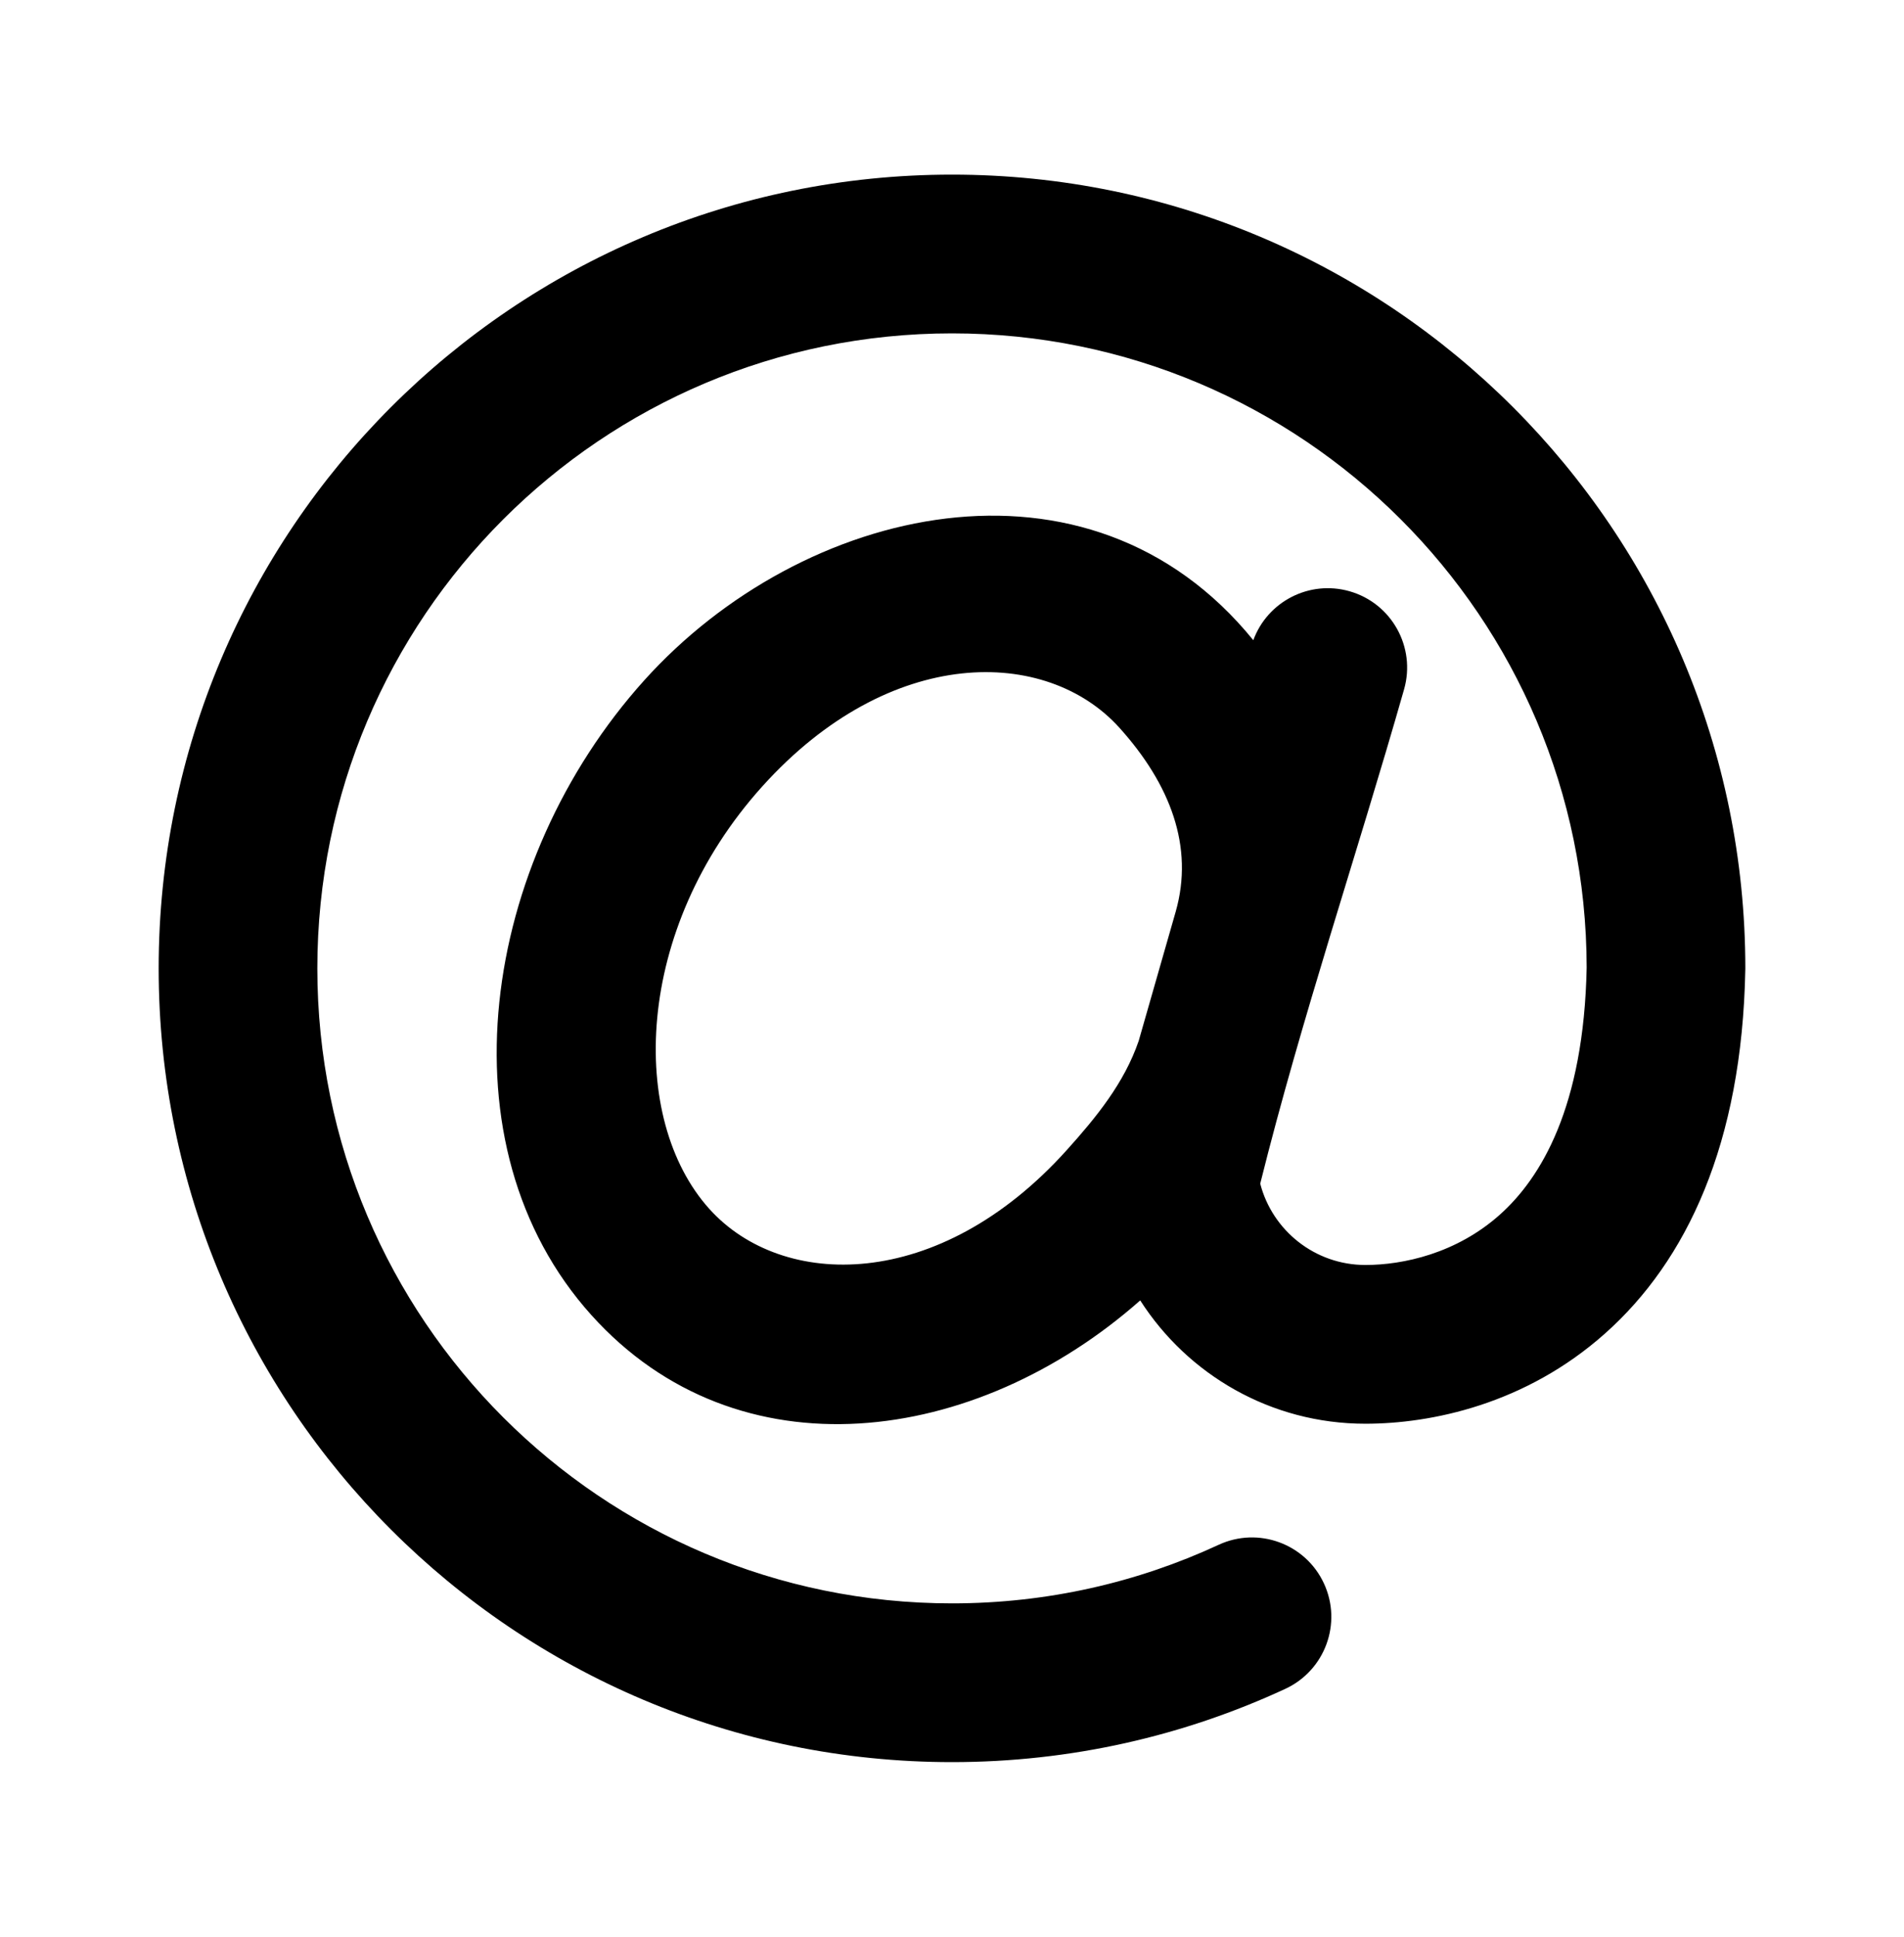 <svg style="aspect-ratio: 1;" viewBox="0 0 60 61" xmlns="http://www.w3.org/2000/svg">
<path fill-rule="evenodd" clip-rule="evenodd" d="M30 10.5C18.954 10.5 10 19.454 10 30.5C10 41.546 18.954 50.5 30 50.5C33.006 50.5 35.85 49.839 38.401 48.656C39.654 48.075 41.14 48.62 41.721 49.873C42.302 51.125 41.757 52.611 40.504 53.192C37.307 54.674 33.747 55.5 30 55.5C16.193 55.5 5 44.307 5 30.5C5 16.693 16.193 5.5 30 5.5C43.807 5.5 55 16.693 55 30.5L54.999 30.547C54.895 36.022 53.152 39.71 50.581 41.998C48.072 44.233 45.099 44.842 43.026 44.842C40.045 44.842 37.428 43.294 35.931 40.958C30.74 45.545 23.256 46.554 18.635 41.419C13.821 36.07 15.163 27.138 20.3 21.43C25.27 15.908 34.307 13.776 39.495 20.164C39.941 18.946 41.26 18.261 42.527 18.622C43.855 19 44.625 20.384 44.246 21.712C42.766 26.902 41.019 32.045 39.713 37.28C40.093 38.753 41.435 39.842 43.026 39.842C44.224 39.842 45.894 39.477 47.257 38.264C48.556 37.107 49.911 34.879 50 30.476C49.987 19.442 41.038 10.5 30 10.5ZM35.883 32.785C36.057 32.185 36.516 30.581 37.049 28.715C37.633 26.667 36.877 24.701 35.28 22.926C32.982 20.372 28.05 20.293 24.016 24.775C19.961 29.281 19.813 35.253 22.352 38.075C24.65 40.628 29.581 40.707 33.615 36.225C34.548 35.189 35.426 34.115 35.883 32.785Z" />
</svg>

